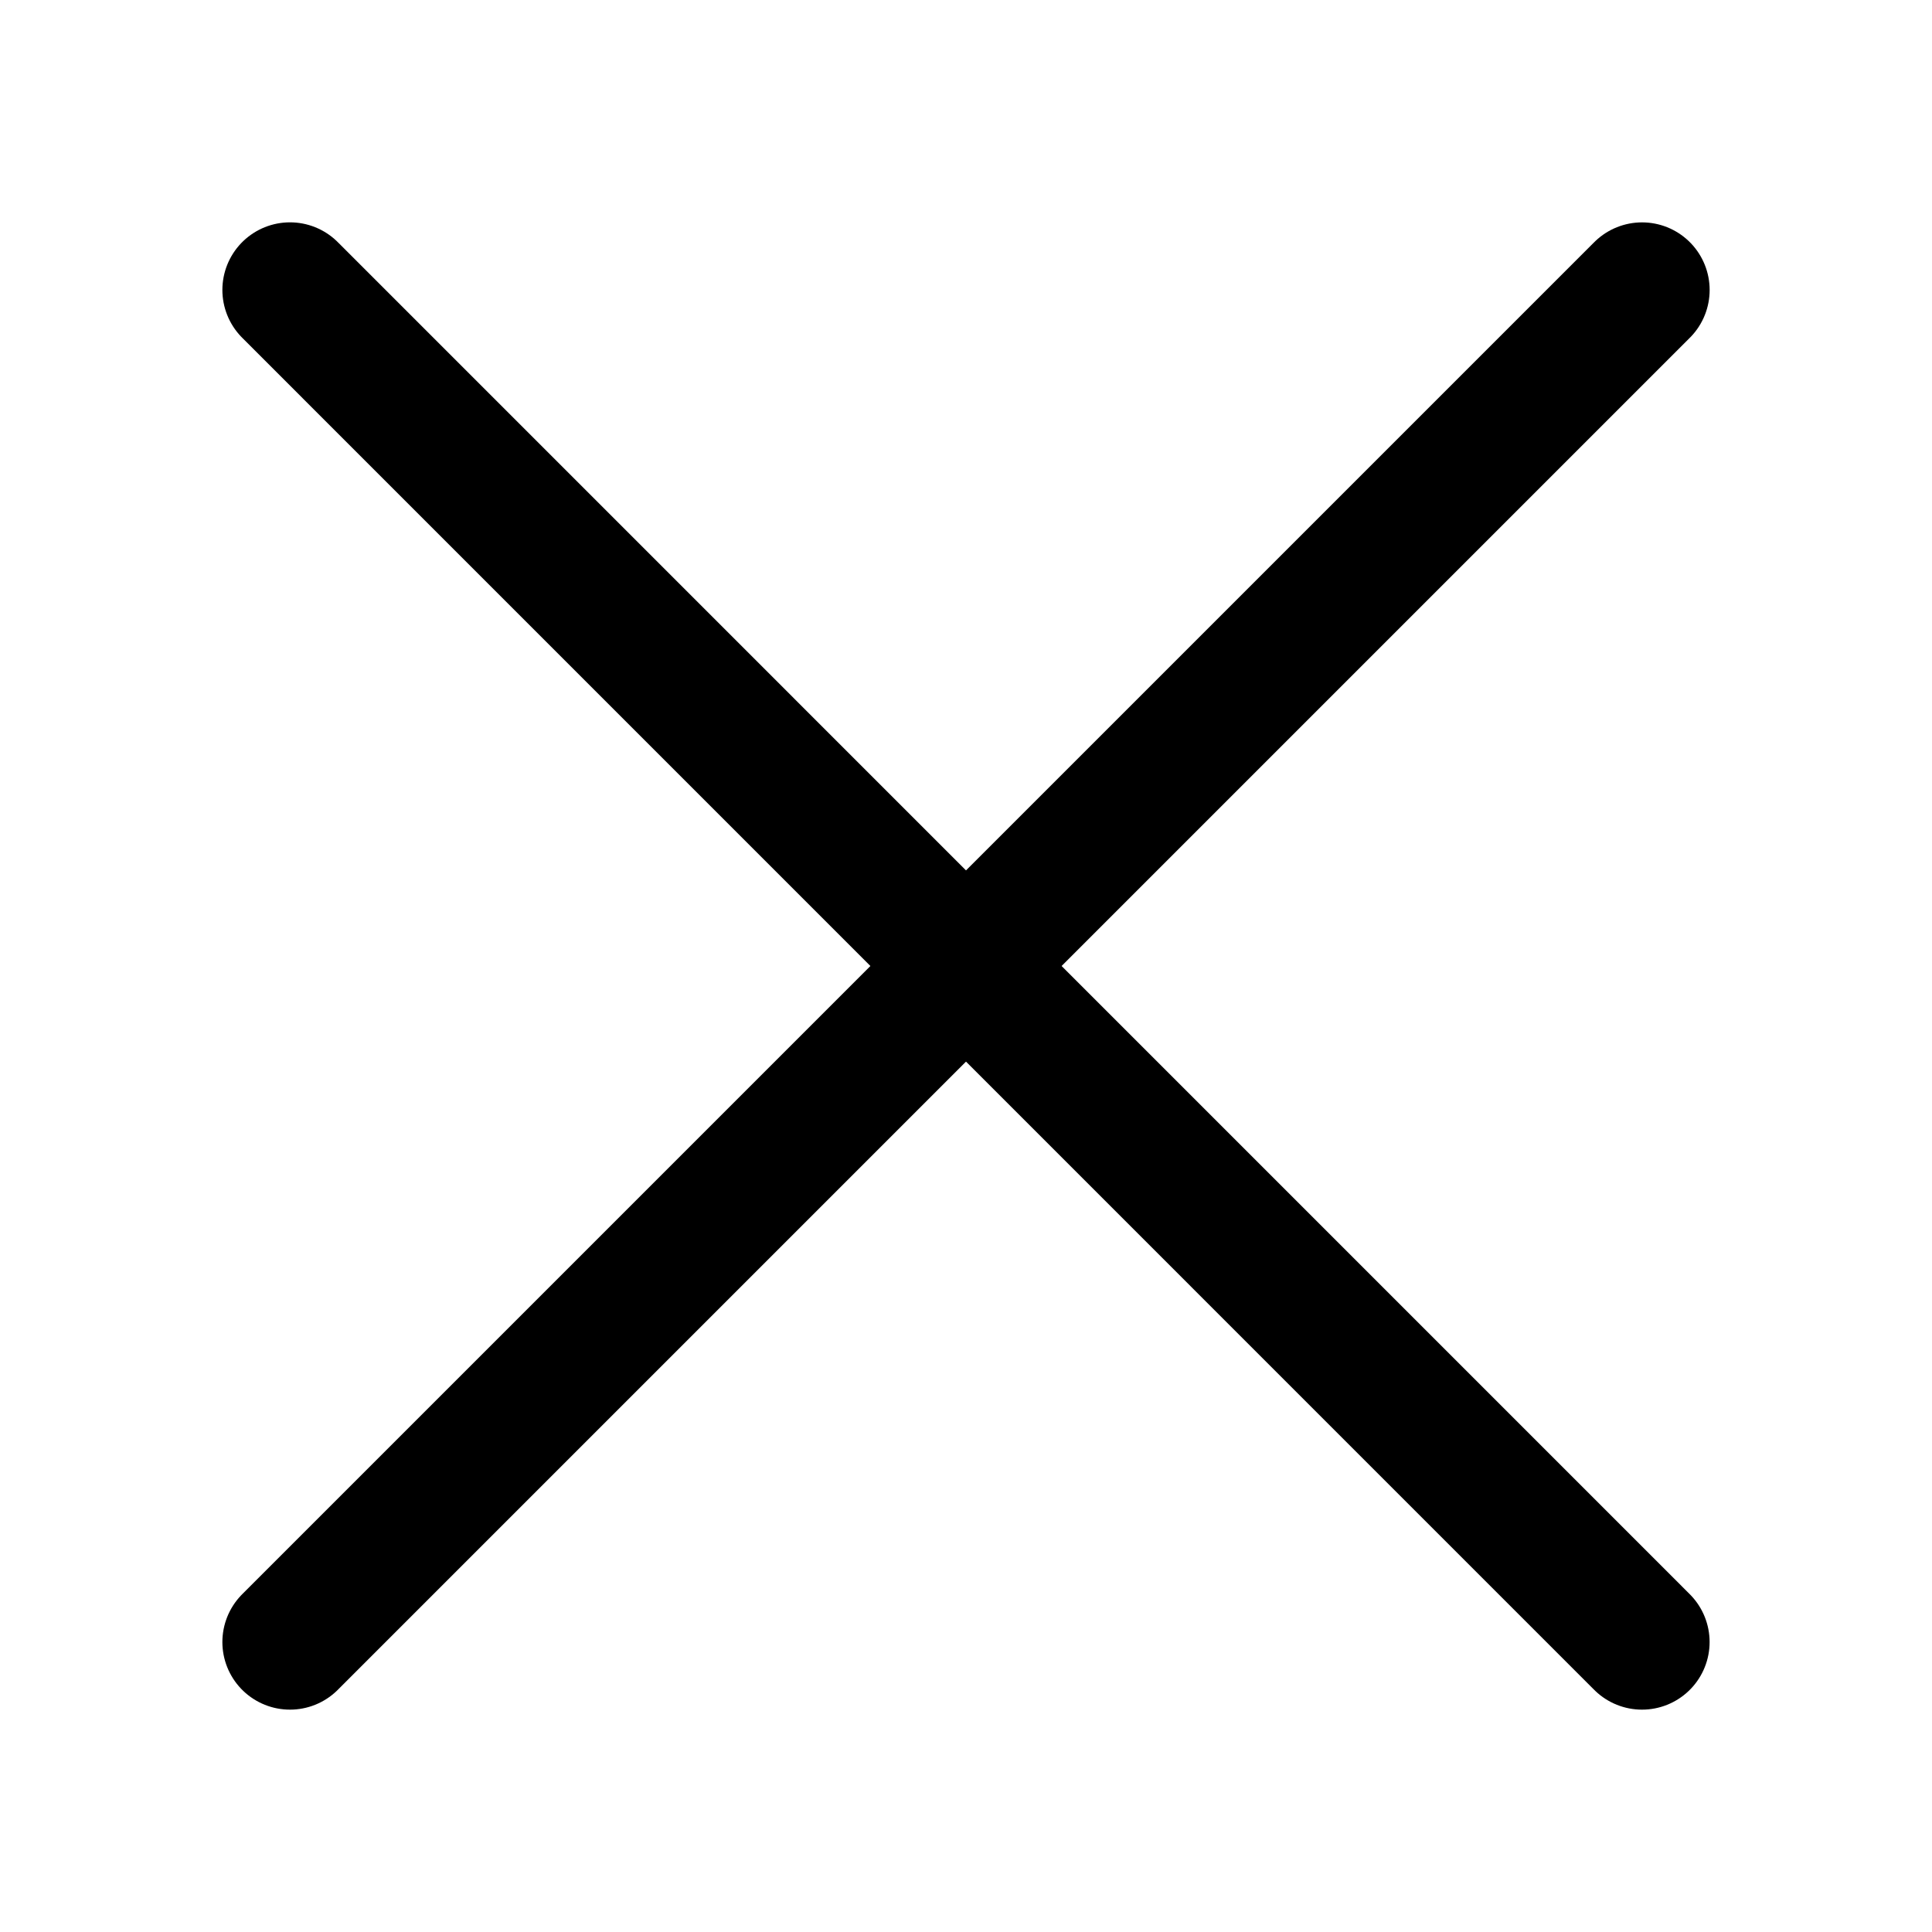 <svg id="main" xmlns="http://www.w3.org/2000/svg" viewBox="0 0 1000.25 1000.25"><defs><style>.cls-1,.cls-2{fill:none;stroke-miterlimit:10;}.cls-1{stroke:#fff;stroke-opacity:0;stroke-width:0.25px;}.cls-2{stroke:#000;stroke-linecap:round;stroke-width:70px;}</style></defs><title>cros_black</title><rect id="frame" class="cls-1" x="0.13" y="0.13" width="1000" height="1000"/><g id="cros"><line class="cls-2" x1="150.13" y1="850.13" x2="850.13" y2="150.13"/><line class="cls-2" x1="850.11" y1="850.13" x2="150.13" y2="150.11"/></g></svg>